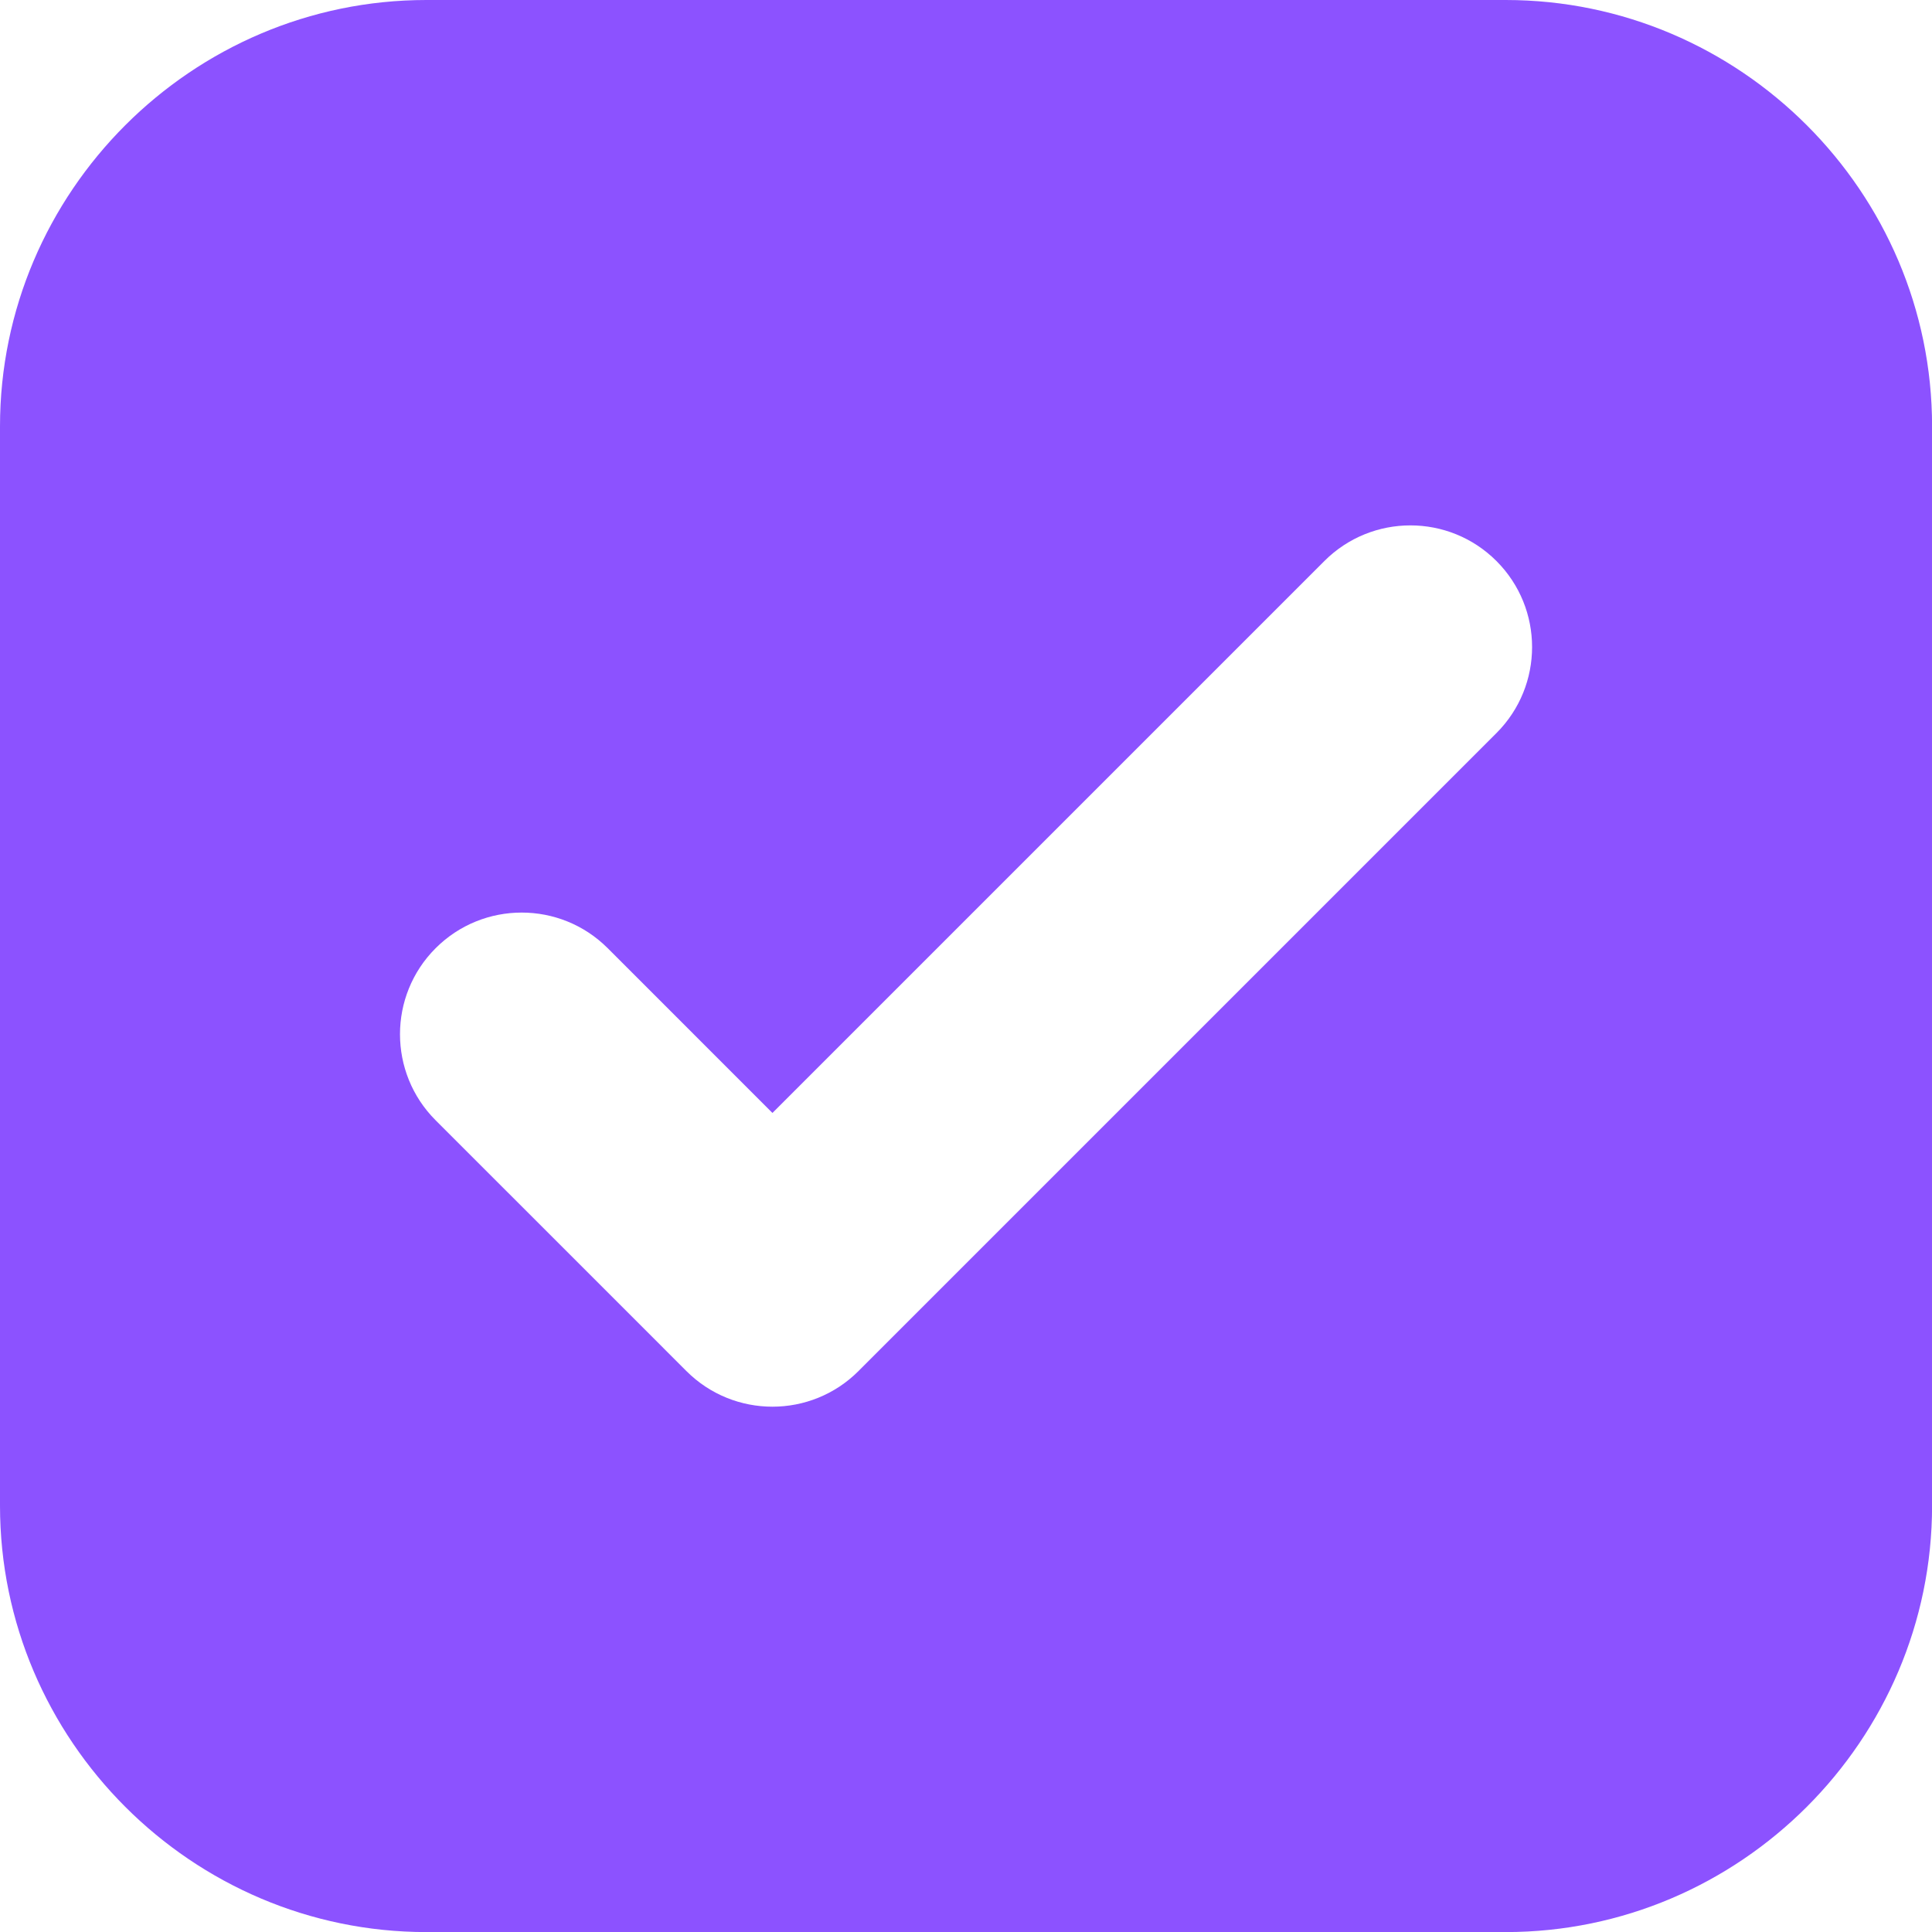 <svg xmlns="http://www.w3.org/2000/svg" xmlns:xlink="http://www.w3.org/1999/xlink" width="1280" zoomAndPan="magnify" viewBox="0 0 960 960" height="1280" preserveAspectRatio="xMidYMid meet" version="1.0"><rect x="-96" width="1152" fill="#ffffff" y="-96" height="1152" fill-opacity="1"/><rect x="-96" width="1152" fill="#ffffff" y="-96" height="1152" fill-opacity="1"/><path fill="#8c52ff" d="M 211.871 0 L 748.168 0 C 864.695 0 960.039 95.34 960.039 211.871 L 960.039 748.168 C 960.039 864.695 864.695 960.039 748.168 960.039 L 211.871 960.039 C 95.34 960.039 0 864.695 0 748.168 L 0 211.871 C 0 95.34 95.34 0 211.871 0 " fill-opacity="1" fill-rule="evenodd"/><path fill="#ffffff" d="M 383.82 553.016 L 658.078 278.766 C 681.684 255.16 719.969 255.16 743.574 278.766 C 767.184 302.371 767.184 340.66 743.574 364.266 L 426.891 680.949 C 426.781 681.059 426.684 681.164 426.578 681.273 C 402.969 704.879 364.676 704.879 341.07 681.273 L 329.664 669.871 L 329.672 669.863 L 216.461 556.664 C 192.855 533.059 192.855 494.762 216.461 471.156 C 240.07 447.551 278.363 447.551 301.969 471.156 L 383.82 553.016 " fill-opacity="1" fill-rule="evenodd"/></svg>